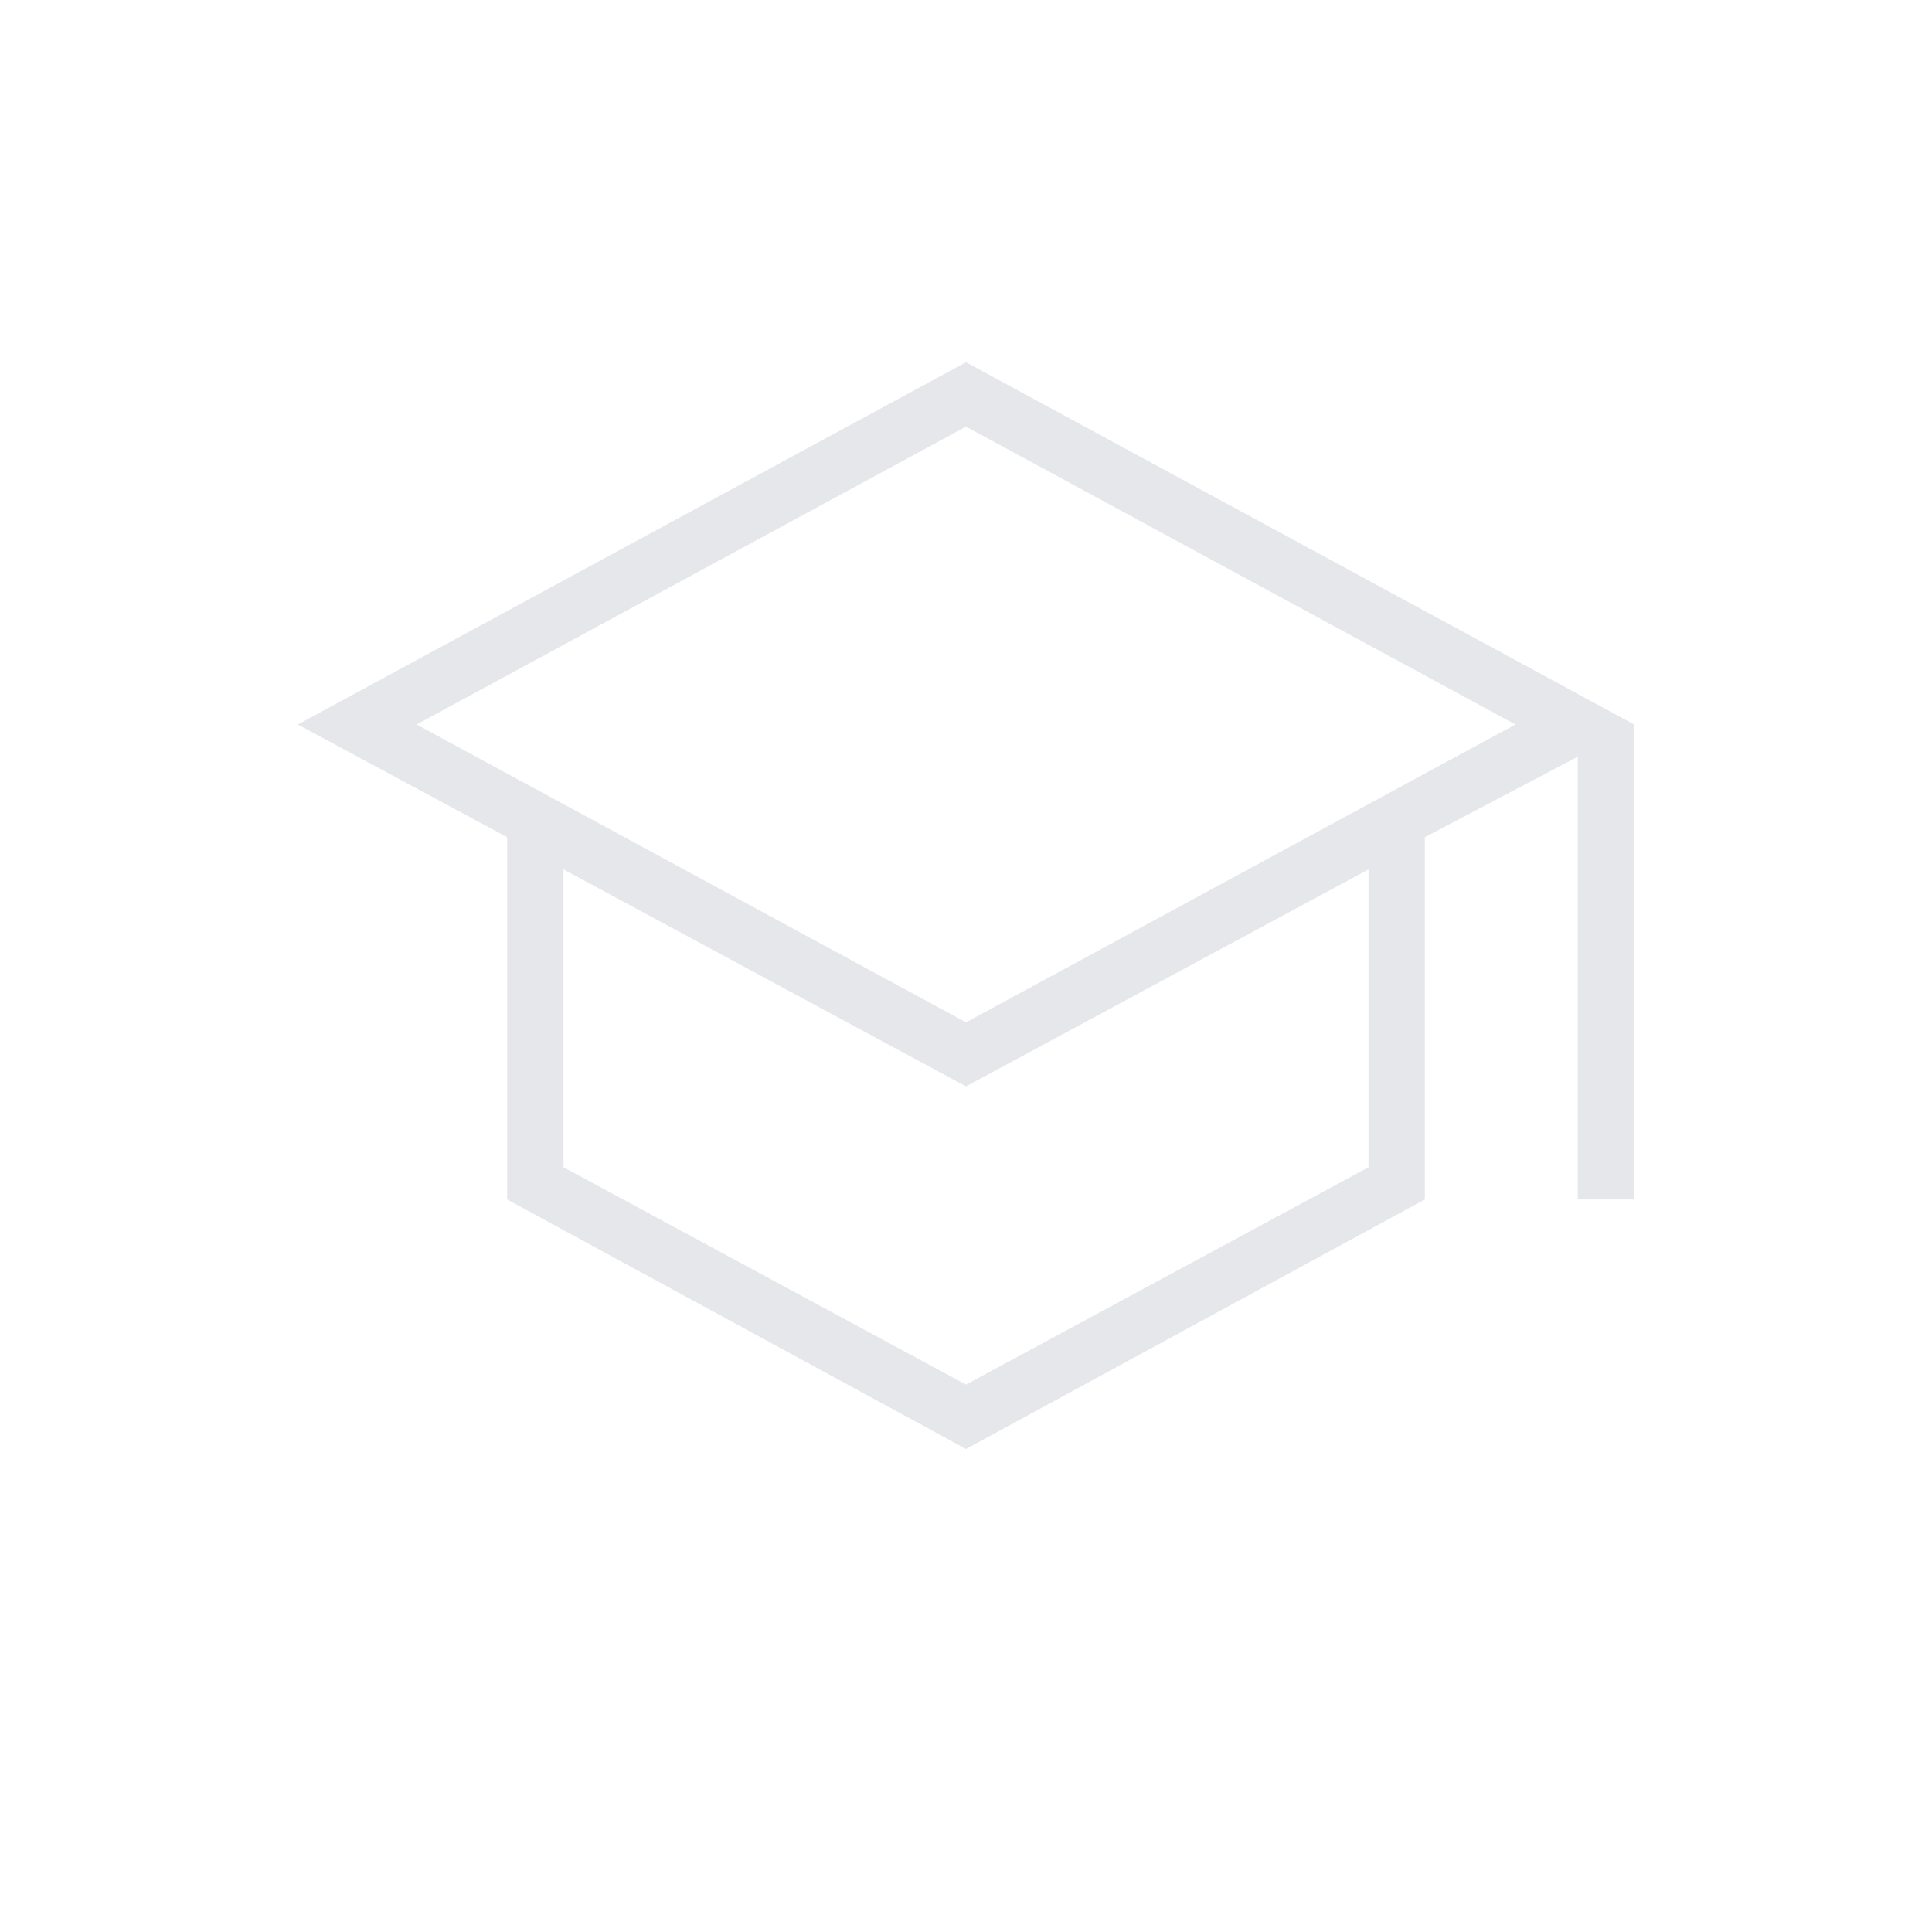 <svg xmlns="http://www.w3.org/2000/svg" fill="#e5e7eb" height="24" viewBox="0 -960 960 960" width="24"><path d="M480-240 252-364v-180l-104-56 332-180 332 180v236h-28v-220l-76 40v180L480-240Zm0-212 273-148-273-148-273 148 273 148Zm0 180 200-108v-148L480-420.185 280-528v148l200 108Zm0-180Zm0 44Zm0 0Z"/></svg>